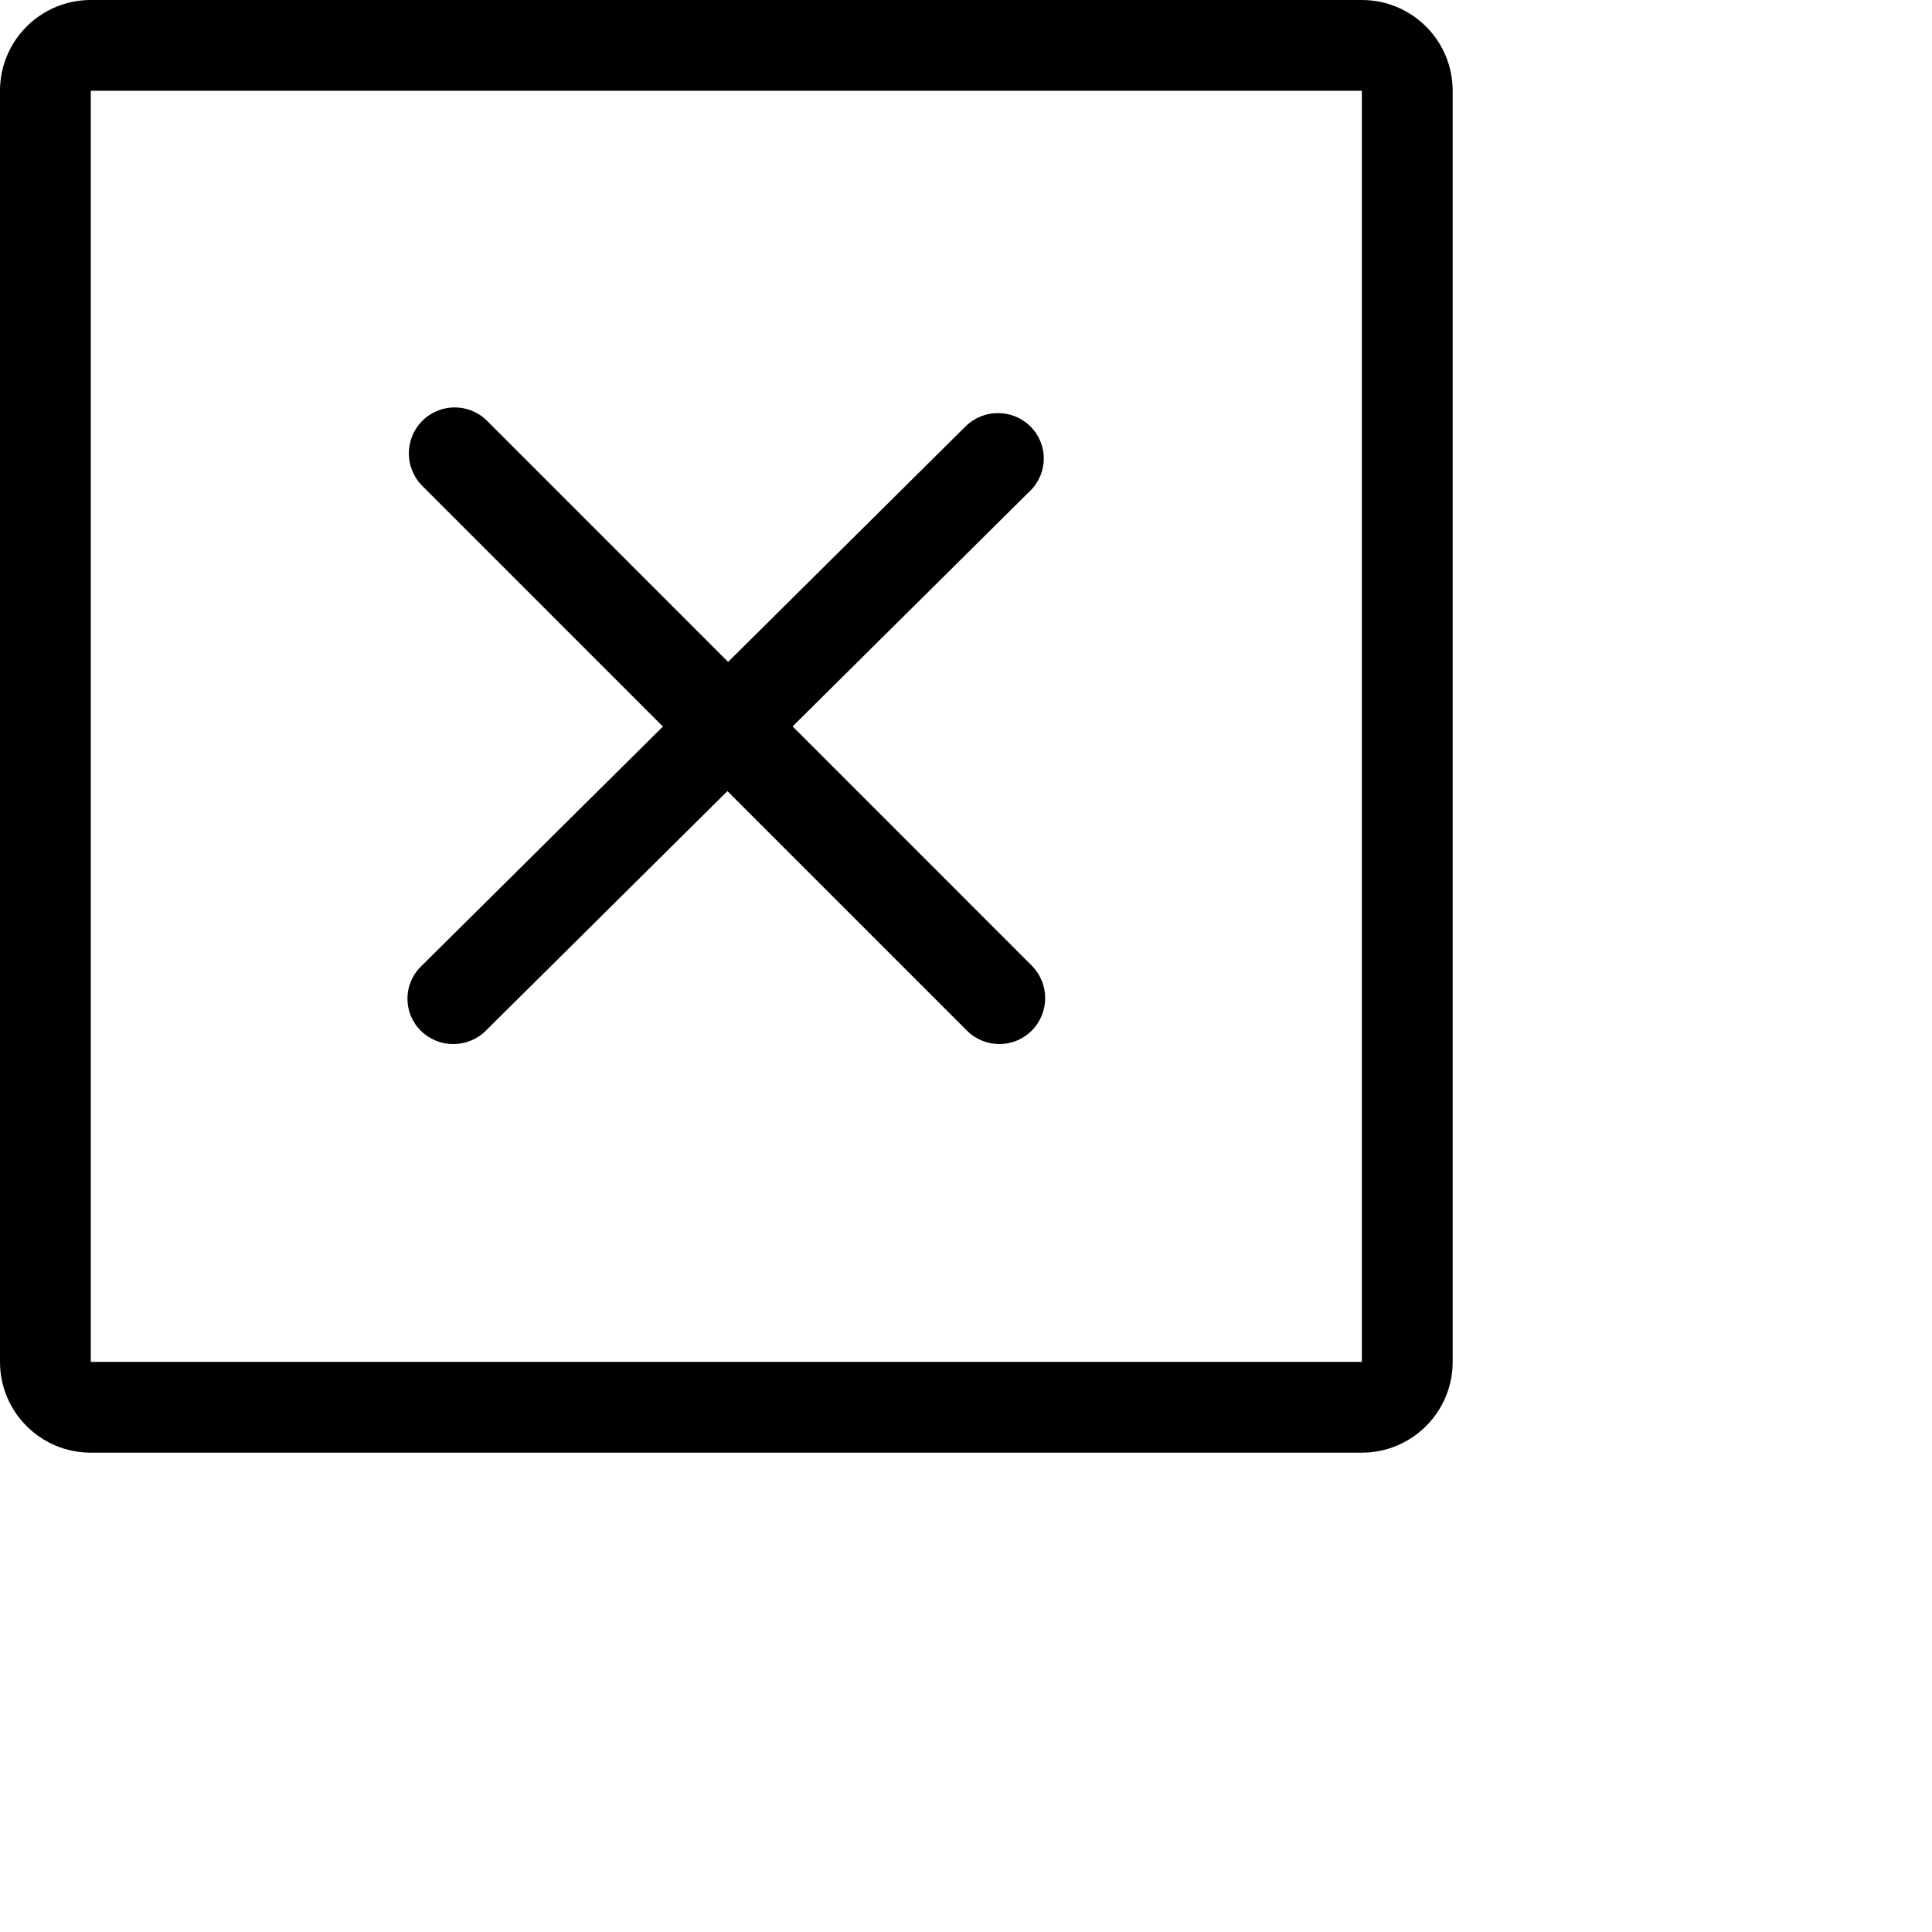 <svg xmlns="http://www.w3.org/2000/svg" viewBox="0 0 512 512"><path d="M360.909 0H24.061C10.767 0 0 10.767 0 24.061v336.848c0 13.293 10.767 24.061 24.061 24.061h336.848c13.281 0 24.061-10.767 24.061-24.061V24.061C384.97 10.767 374.191 0 360.909 0zm0 360.909H24.061V24.061h336.848v336.848z"/><path d="M111.533 273.172c4.74 4.692 12.439 4.692 17.191 0l64.049-63.52 63.472 63.472c4.74 4.752 12.439 4.752 17.179 0s4.74-12.475 0-17.227l-63.376-63.388 63.015-62.497c4.74-4.704 4.74-12.319 0-17.011-4.74-4.704-12.439-4.704-17.179 0l-62.931 62.413-63.869-63.881c-4.74-4.752-12.439-4.752-17.179 0-4.74 4.764-4.74 12.475 0 17.227l63.773 63.785-64.134 63.604c-4.751 4.704-4.751 12.331-.011 17.023z"/></svg>
